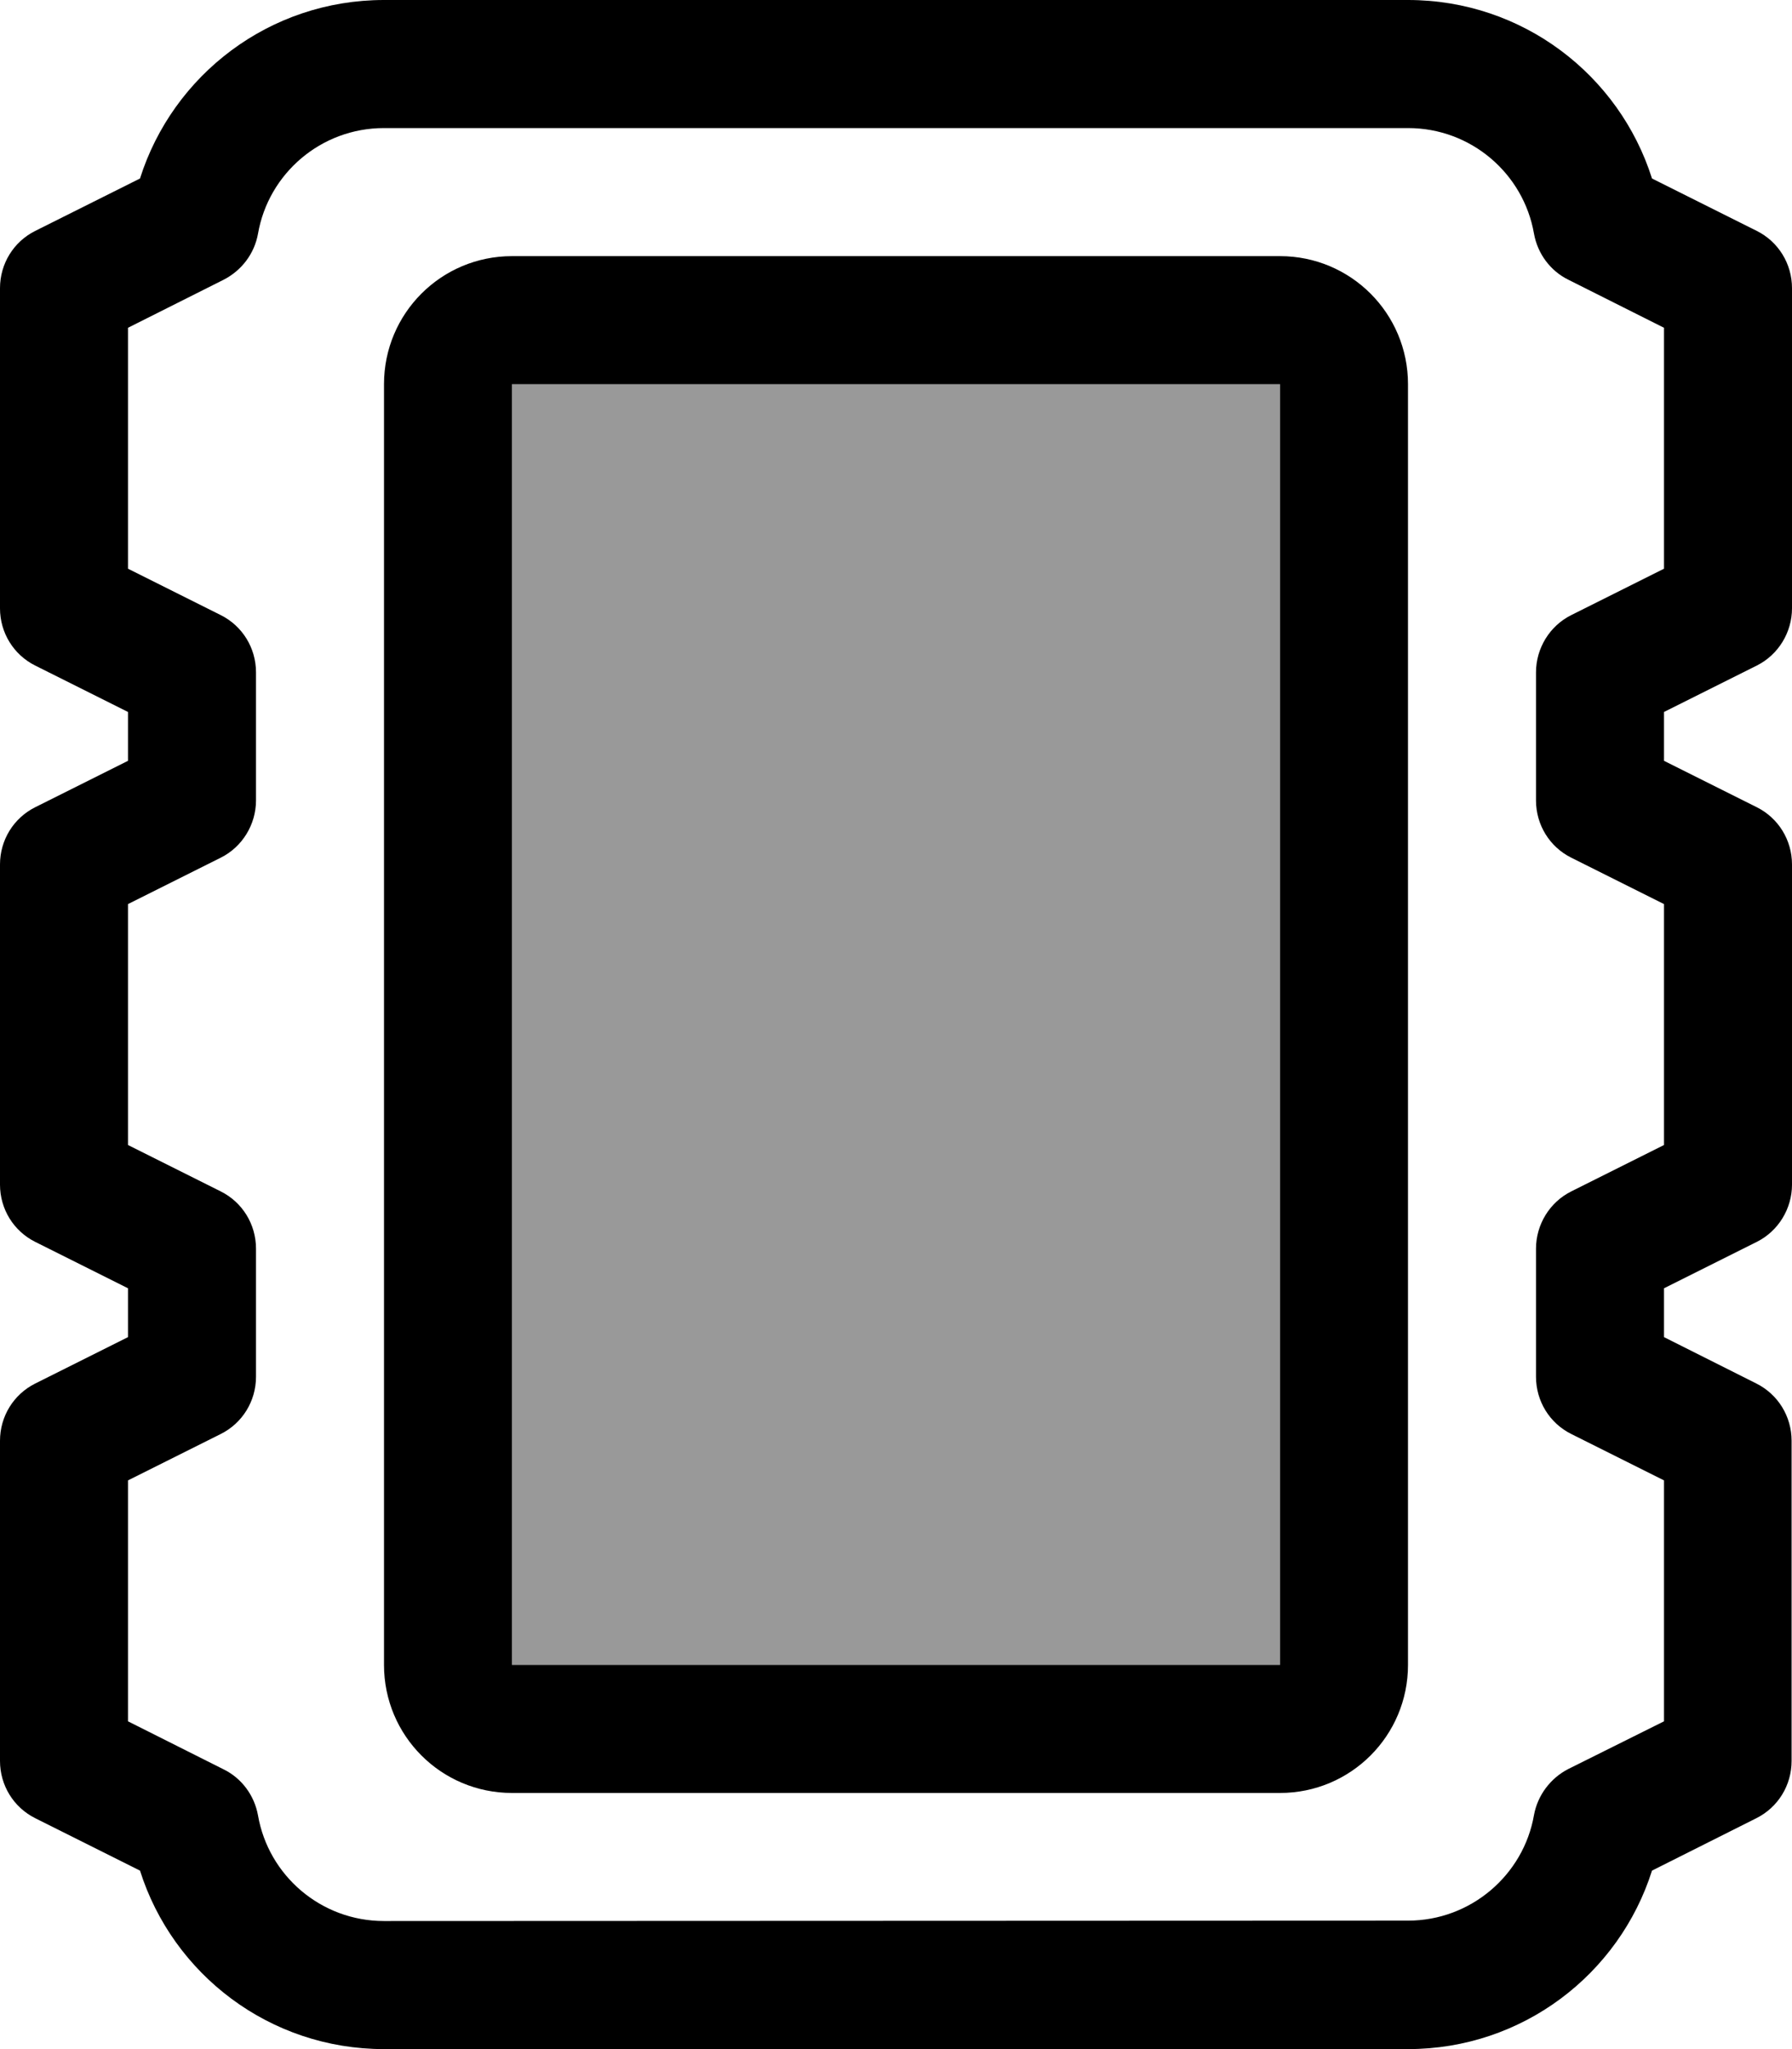 <svg fill="currentColor" xmlns="http://www.w3.org/2000/svg" viewBox="0 0 448 512"><!--! Font Awesome Pro 6.7.2 by @fontawesome - https://fontawesome.com License - https://fontawesome.com/license (Commercial License) Copyright 2024 Fonticons, Inc. --><defs><style>.fa-secondary{opacity:.4}</style></defs><path class="fa-secondary" d="M128 96l192 0 0 320-192 0 0-320z"/><path class="fa-primary" d="M64.5 58.4C67.1 43.4 80.2 32 96 32l256 0c15.8 0 28.9 11.4 31.5 26.4c.9 5 4.1 9.3 8.6 11.5L416 81.9l0 60.2-23.2 11.6c-5.4 2.7-8.8 8.3-8.8 14.3l0 32c0 6.1 3.4 11.6 8.8 14.3L416 225.9l0 60.2-23.2 11.6c-5.4 2.7-8.8 8.3-8.8 14.3l0 32c0 6.1 3.4 11.6 8.8 14.3L416 369.9l0 60.2-23.9 11.9c-4.5 2.3-7.7 6.6-8.6 11.5c-2.6 15-15.8 26.4-31.5 26.4L96 480c-15.8 0-28.9-11.4-31.5-26.4c-.9-5-4.1-9.3-8.6-11.5L32 430.1l0-60.2 23.2-11.6c5.4-2.7 8.8-8.2 8.8-14.3l0-32c0-6.1-3.4-11.6-8.8-14.3L32 286.1l0-60.2 23.2-11.6c5.4-2.7 8.8-8.3 8.8-14.3l0-32c0-6.1-3.4-11.6-8.8-14.3L32 142.1l0-60.2L55.9 69.9c4.5-2.3 7.7-6.5 8.6-11.5zM96 0C67.4 0 43.2 18.7 35 44.6L8.8 57.7C3.4 60.4 0 65.9 0 72l0 80c0 6.1 3.4 11.6 8.8 14.3L32 177.9l0 12.2L8.8 201.7C3.4 204.4 0 209.9 0 216l0 80c0 6.1 3.4 11.6 8.8 14.3L32 321.9l0 12.2L8.8 345.7C3.4 348.4 0 353.9 0 360l0 80c0 6.1 3.4 11.6 8.8 14.3L35 467.4C43.2 493.3 67.4 512 96 512l256 0c28.6 0 52.8-18.7 61-44.6l26.1-13.1c5.4-2.7 8.8-8.2 8.8-14.3l0-80c0-6.1-3.4-11.6-8.8-14.3L416 334.1l0-12.2 23.2-11.6c5.4-2.7 8.8-8.3 8.8-14.3l0-80c0-6.1-3.4-11.6-8.8-14.3L416 190.1l0-12.2 23.2-11.6c5.4-2.7 8.8-8.3 8.8-14.3l0-80c0-6.1-3.4-11.6-8.8-14.3L413 44.6C404.8 18.7 380.6 0 352 0L96 0zm32 96l192 0 0 320-192 0 0-320zM96 96l0 320c0 17.7 14.3 32 32 32l192 0c17.7 0 32-14.3 32-32l0-320c0-17.7-14.3-32-32-32L128 64c-17.7 0-32 14.3-32 32z"/></svg>